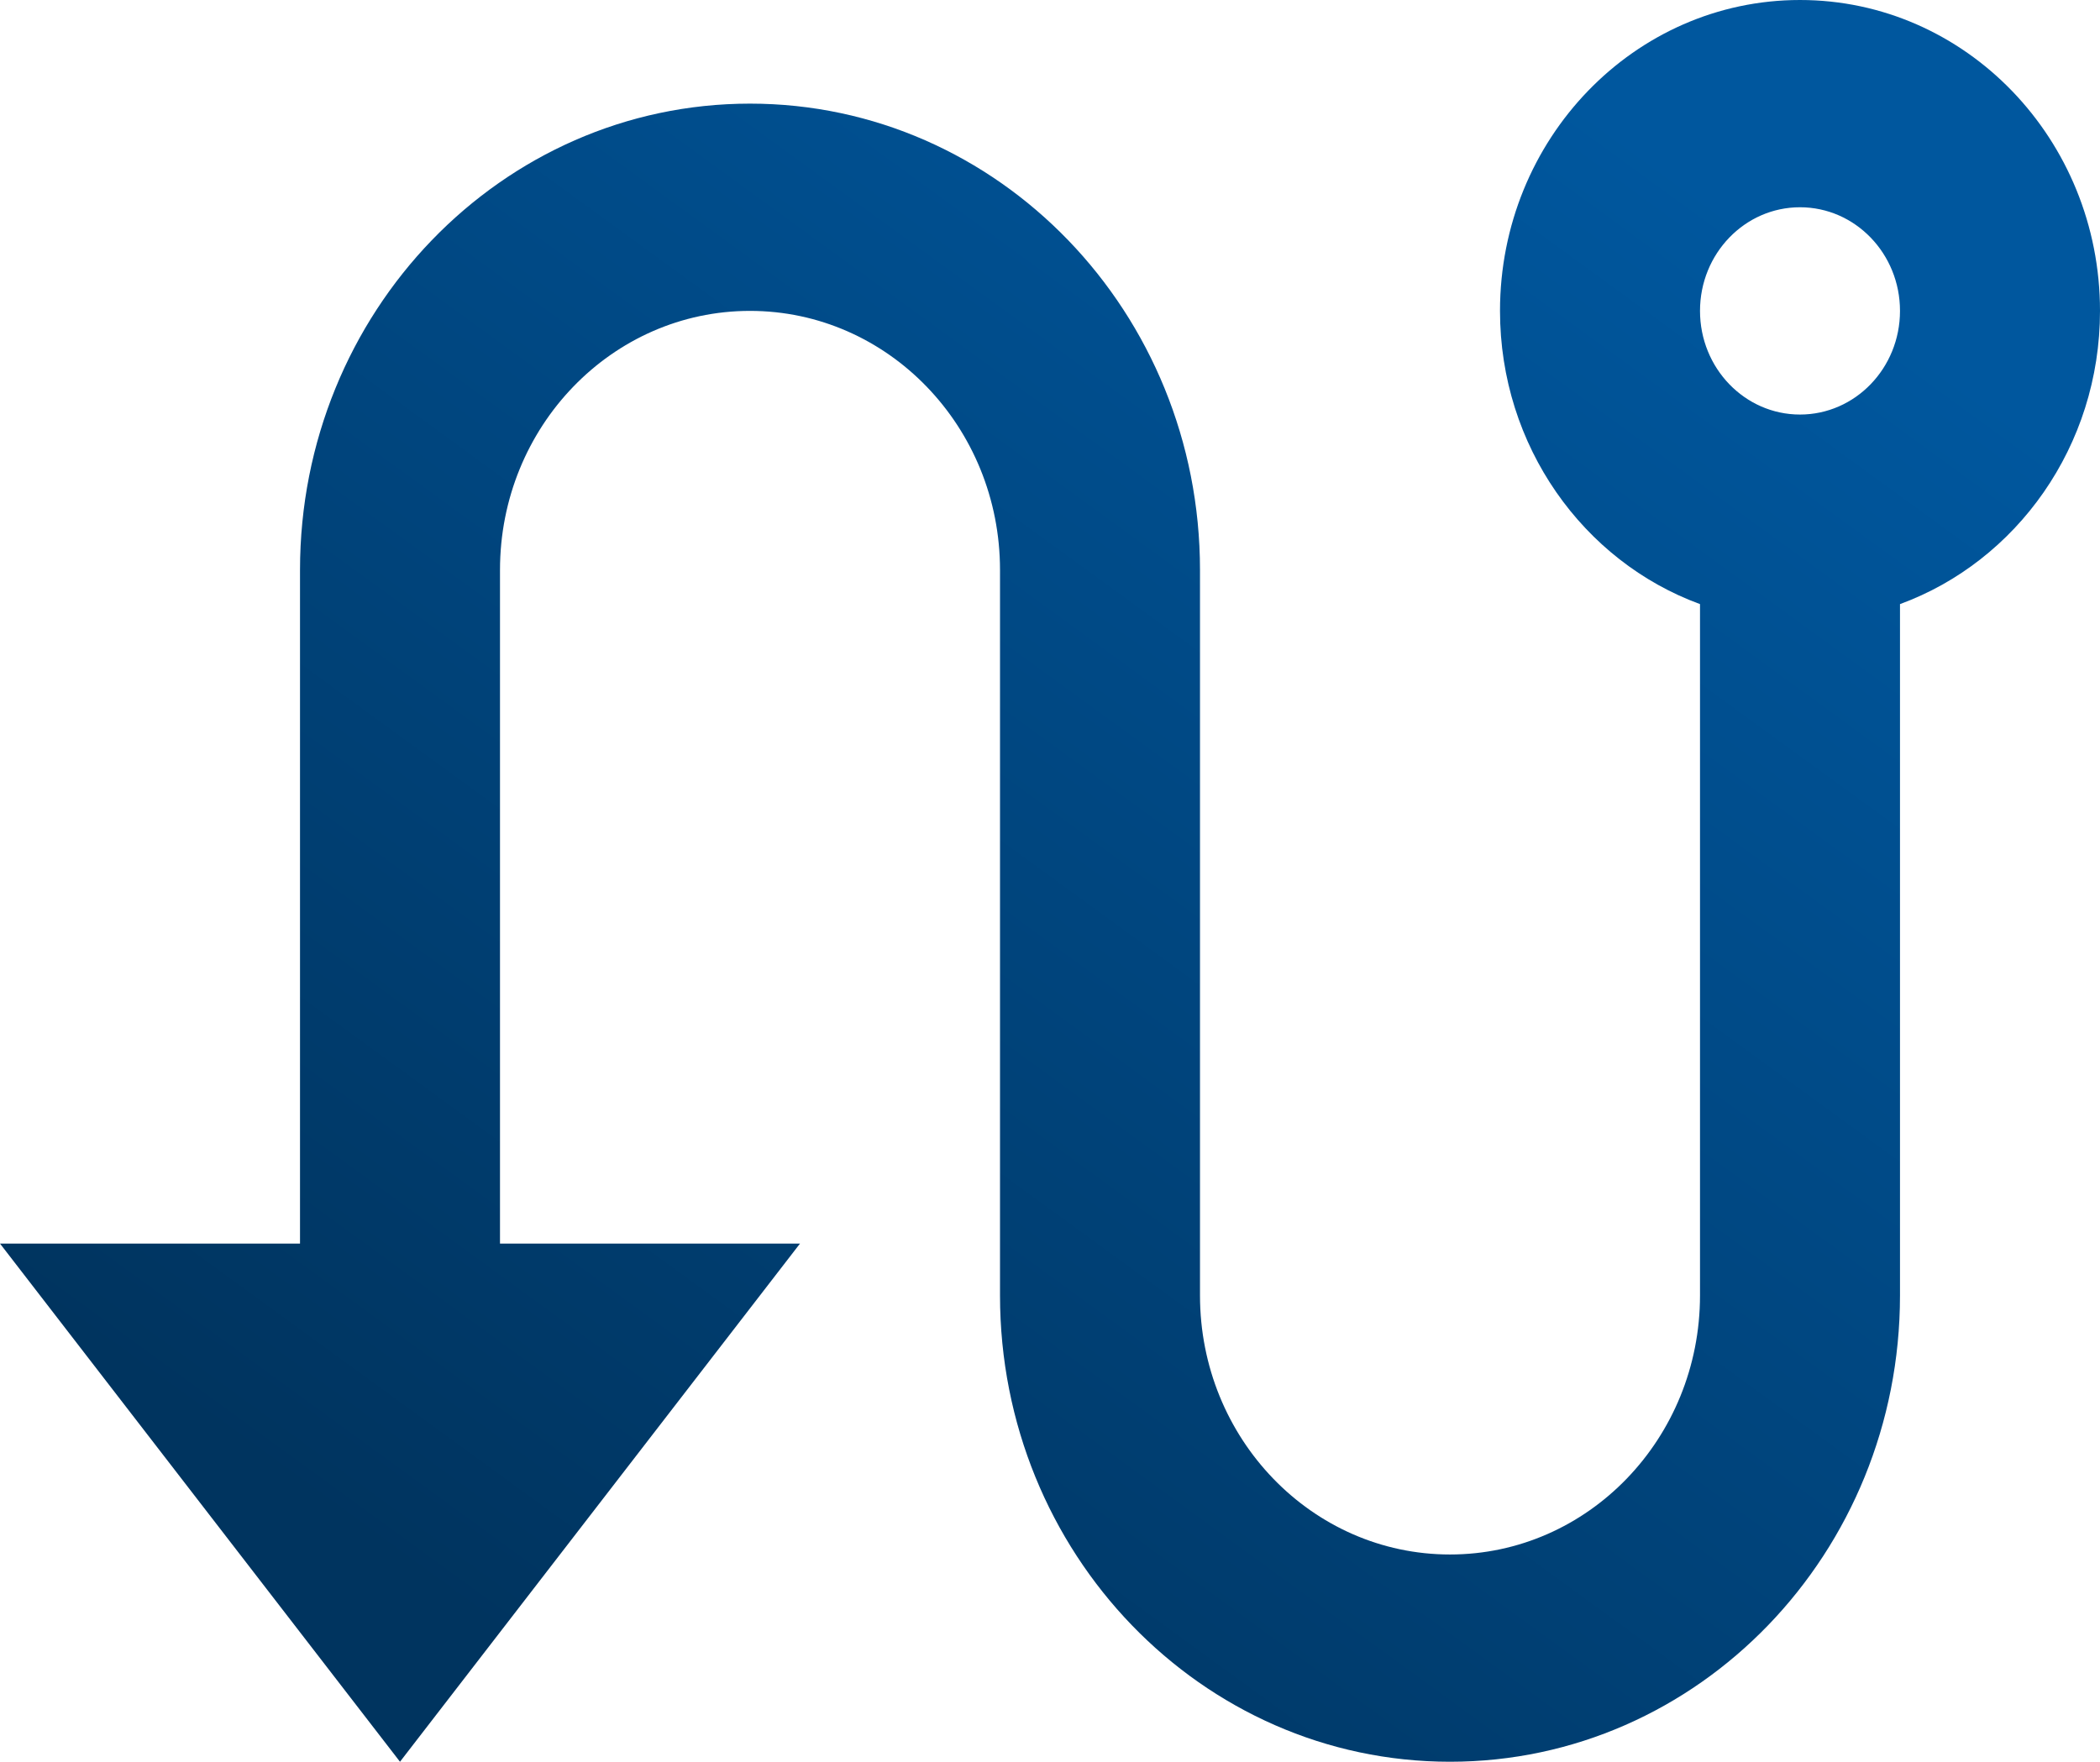 <svg width="87" height="73" viewBox="0 0 87 73" fill="none" xmlns="http://www.w3.org/2000/svg">
<path d="M12.429 51.529V23.618C12.429 12.946 20.775 4.294 31.071 4.294C41.368 4.294 49.714 12.946 49.714 23.618V53.676C49.714 59.605 54.351 64.412 60.071 64.412C65.791 64.412 70.429 59.605 70.429 53.676V25.032C65.601 23.263 62.143 18.491 62.143 12.882C62.143 5.768 67.707 0 74.571 0C81.436 0 87 5.768 87 12.882C87 18.491 83.541 23.263 78.714 25.032V53.676C78.714 64.349 70.368 73 60.071 73C49.775 73 41.429 64.349 41.429 53.676V23.618C41.429 17.689 36.791 12.882 31.071 12.882C25.351 12.882 20.714 17.689 20.714 23.618V51.529H33.143L16.571 73L0 51.529H12.429ZM74.571 17.177C76.859 17.177 78.714 15.254 78.714 12.882C78.714 10.511 76.859 8.588 74.571 8.588C72.283 8.588 70.429 10.511 70.429 12.882C70.429 15.254 72.283 17.177 74.571 17.177Z" fill="url(#paint0_linear_843_28)"/>
<defs>
<linearGradient id="paint0_linear_843_28" x1="73.515" y1="9.855" x2="27.553" y2="72.994" gradientUnits="userSpaceOnUse">
<stop stop-color="#00579E"/>
<stop offset="1" stop-color="#00345F"/>
</linearGradient>
</defs>
</svg>
